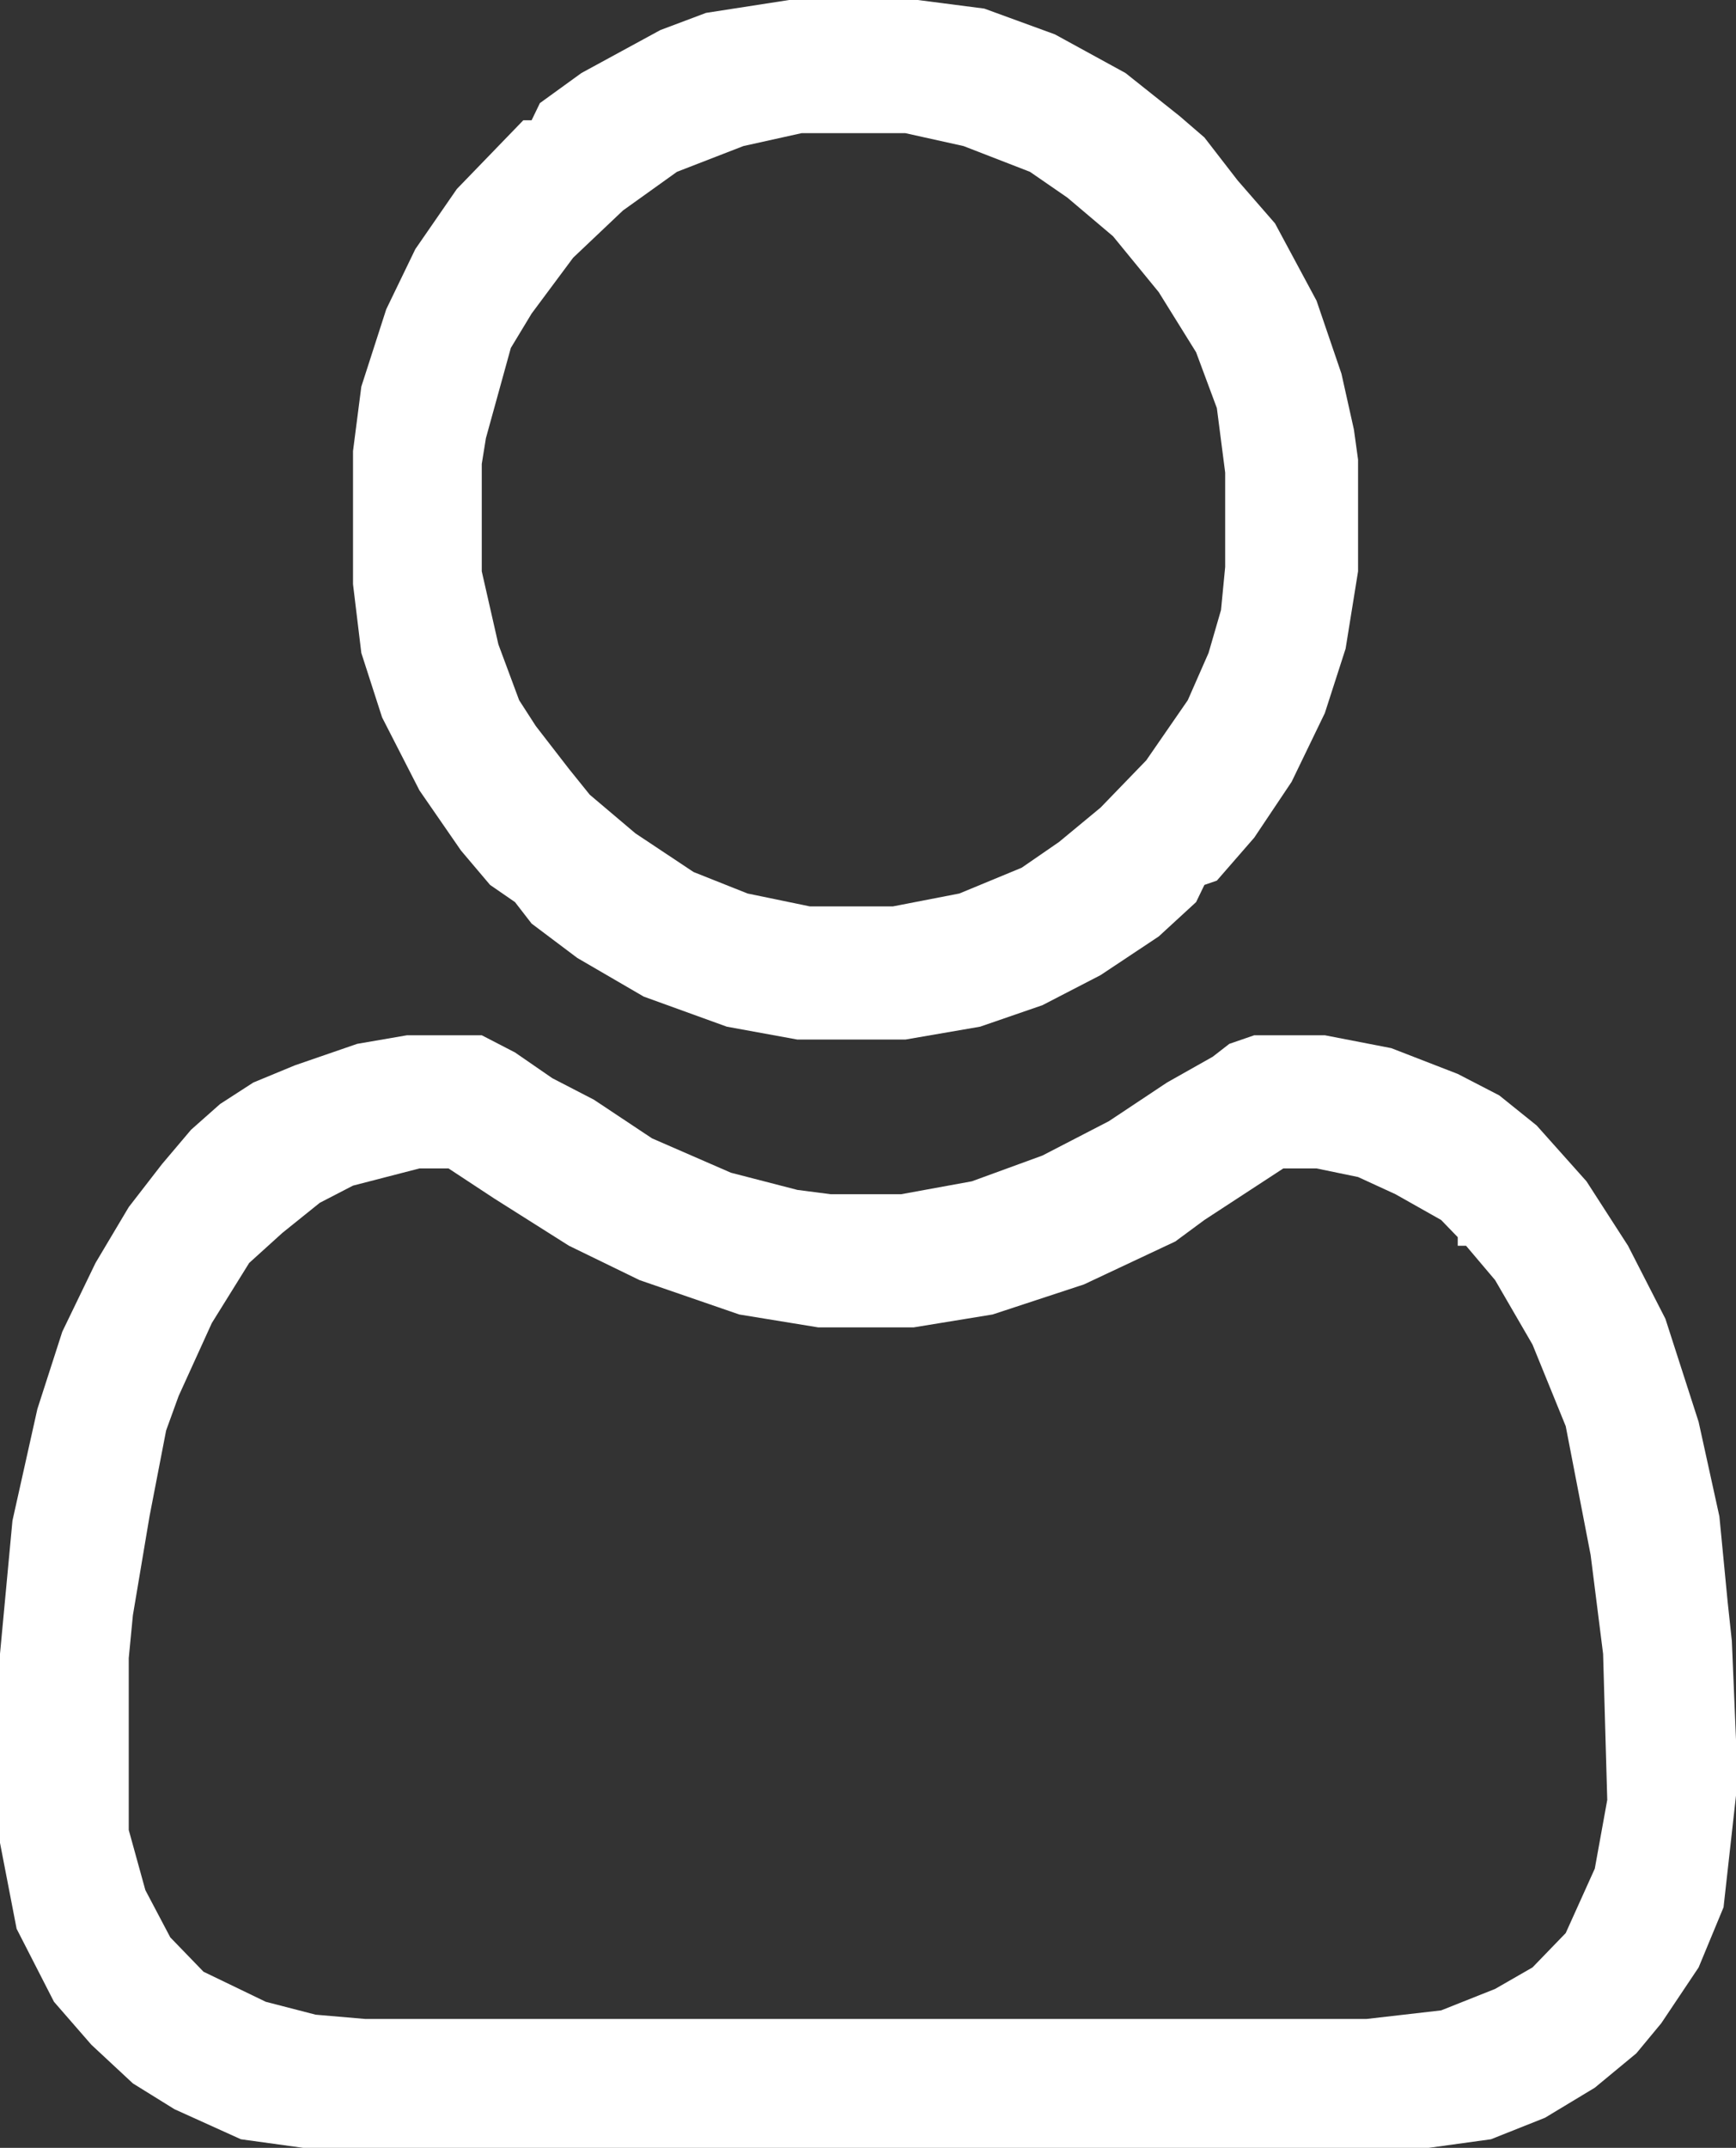 <svg width="414" height="512" viewBox="0 0 414 512" fill="none" xmlns="http://www.w3.org/2000/svg">
<rect x="0" y="0" width="414" height="512" fill="#333333" stroke="none"/>
<path d="M97.062 246.784H114.89L122.813 250.88L131.727 257.024L141.632 262.144L155.498 271.36L174.316 279.552L190.163 283.648L198.086 284.672H214.923L231.761 281.6L248.598 275.456L264.445 267.264L278.311 258.048L289.206 251.904L293.167 248.832L299.11 246.784H315.947L331.794 249.856L347.641 256L357.545 261.12L366.459 268.288L378.345 281.6L388.249 296.96L397.163 314.368L405.086 338.944L410.038 361.472L412.019 381.952L413.01 391.168L414 414.72V428.032L411.029 454.656L405.086 468.992L396.172 482.304L390.23 489.472L380.325 497.664L368.44 504.832L355.565 509.952L340.708 512H72.301L57.445 509.952L41.598 502.784L31.694 496.64L21.79 487.424L12.876 477.184L3.962 459.776L0 439.296V394.24L2.971 362.496L8.914 335.872L14.857 317.44L22.78 301.056L30.703 287.744L38.627 277.504L45.56 269.312L52.493 263.168L60.416 258.048L70.321 253.952L85.177 248.832L97.062 246.784ZM100.033 278.528L84.187 282.624L76.263 286.72L67.349 293.888L59.426 301.056L50.512 315.392L42.589 332.8L39.617 340.992L35.656 361.472L31.694 385.024L30.703 395.264V436.224L34.665 450.56L40.608 461.824L48.531 470.016L63.388 477.184L75.273 480.256L87.158 481.28H325.852L343.679 479.232L356.555 474.112L365.469 468.992L373.392 460.8L380.325 445.44L383.297 429.056L382.306 394.24L379.335 370.688L373.392 339.968L365.469 320.512L356.555 305.152L349.622 296.96H347.641V294.912L343.679 290.816L332.785 284.672L323.871 280.576L313.967 278.528H306.043L287.225 290.816L280.292 295.936L258.502 306.176L236.713 313.344L217.895 316.416H195.115L176.297 313.344L152.526 305.152L135.689 296.96L117.861 285.696L106.967 278.528H100.033Z" fill="white"/>
<path d="M188.182 0H218.885L234.732 2.048L251.569 8.192L268.407 17.408L281.282 27.648L287.225 32.768L295.148 43.008L304.062 53.248L313.967 71.68L319.909 89.088L322.88 102.4L323.871 109.568V136.192L320.9 154.624L315.947 169.984L308.024 186.368L299.11 199.68L290.196 209.92L287.225 210.944L285.244 215.04L276.33 223.232L262.464 232.448L248.598 239.616L233.742 244.736L215.914 247.808H190.163L173.325 244.736L153.517 237.568L137.67 228.352L126.775 220.16L122.813 215.04L116.871 210.944L109.938 202.752L100.033 188.416L91.12 171.008L86.168 155.648L84.187 139.264V107.52L86.168 92.16L92.11 73.728L99.043 59.392L108.947 45.056L124.794 28.672H126.775L128.756 24.576L138.66 17.408L157.478 7.168L168.373 3.072L188.182 0ZM191.153 31.744L177.287 34.816L161.44 40.96L148.565 50.176L136.679 61.44L126.775 74.752L121.823 82.944L115.88 104.448L114.89 110.592V136.192L118.852 153.6L123.804 166.912L127.766 173.056L135.689 183.296L140.641 189.44L151.536 198.656L165.402 207.872L178.278 212.992L193.134 216.064H212.943L228.789 212.992L243.646 206.848L252.56 200.704L262.464 192.512L273.359 181.248L283.263 166.912L288.215 155.648L291.187 145.408L292.177 135.168V112.64L290.196 97.28L285.244 83.968L276.33 69.632L265.435 56.32L254.541 47.104L245.627 40.96L229.78 34.816L215.914 31.744H191.153Z" fill="white"/>
</svg>

